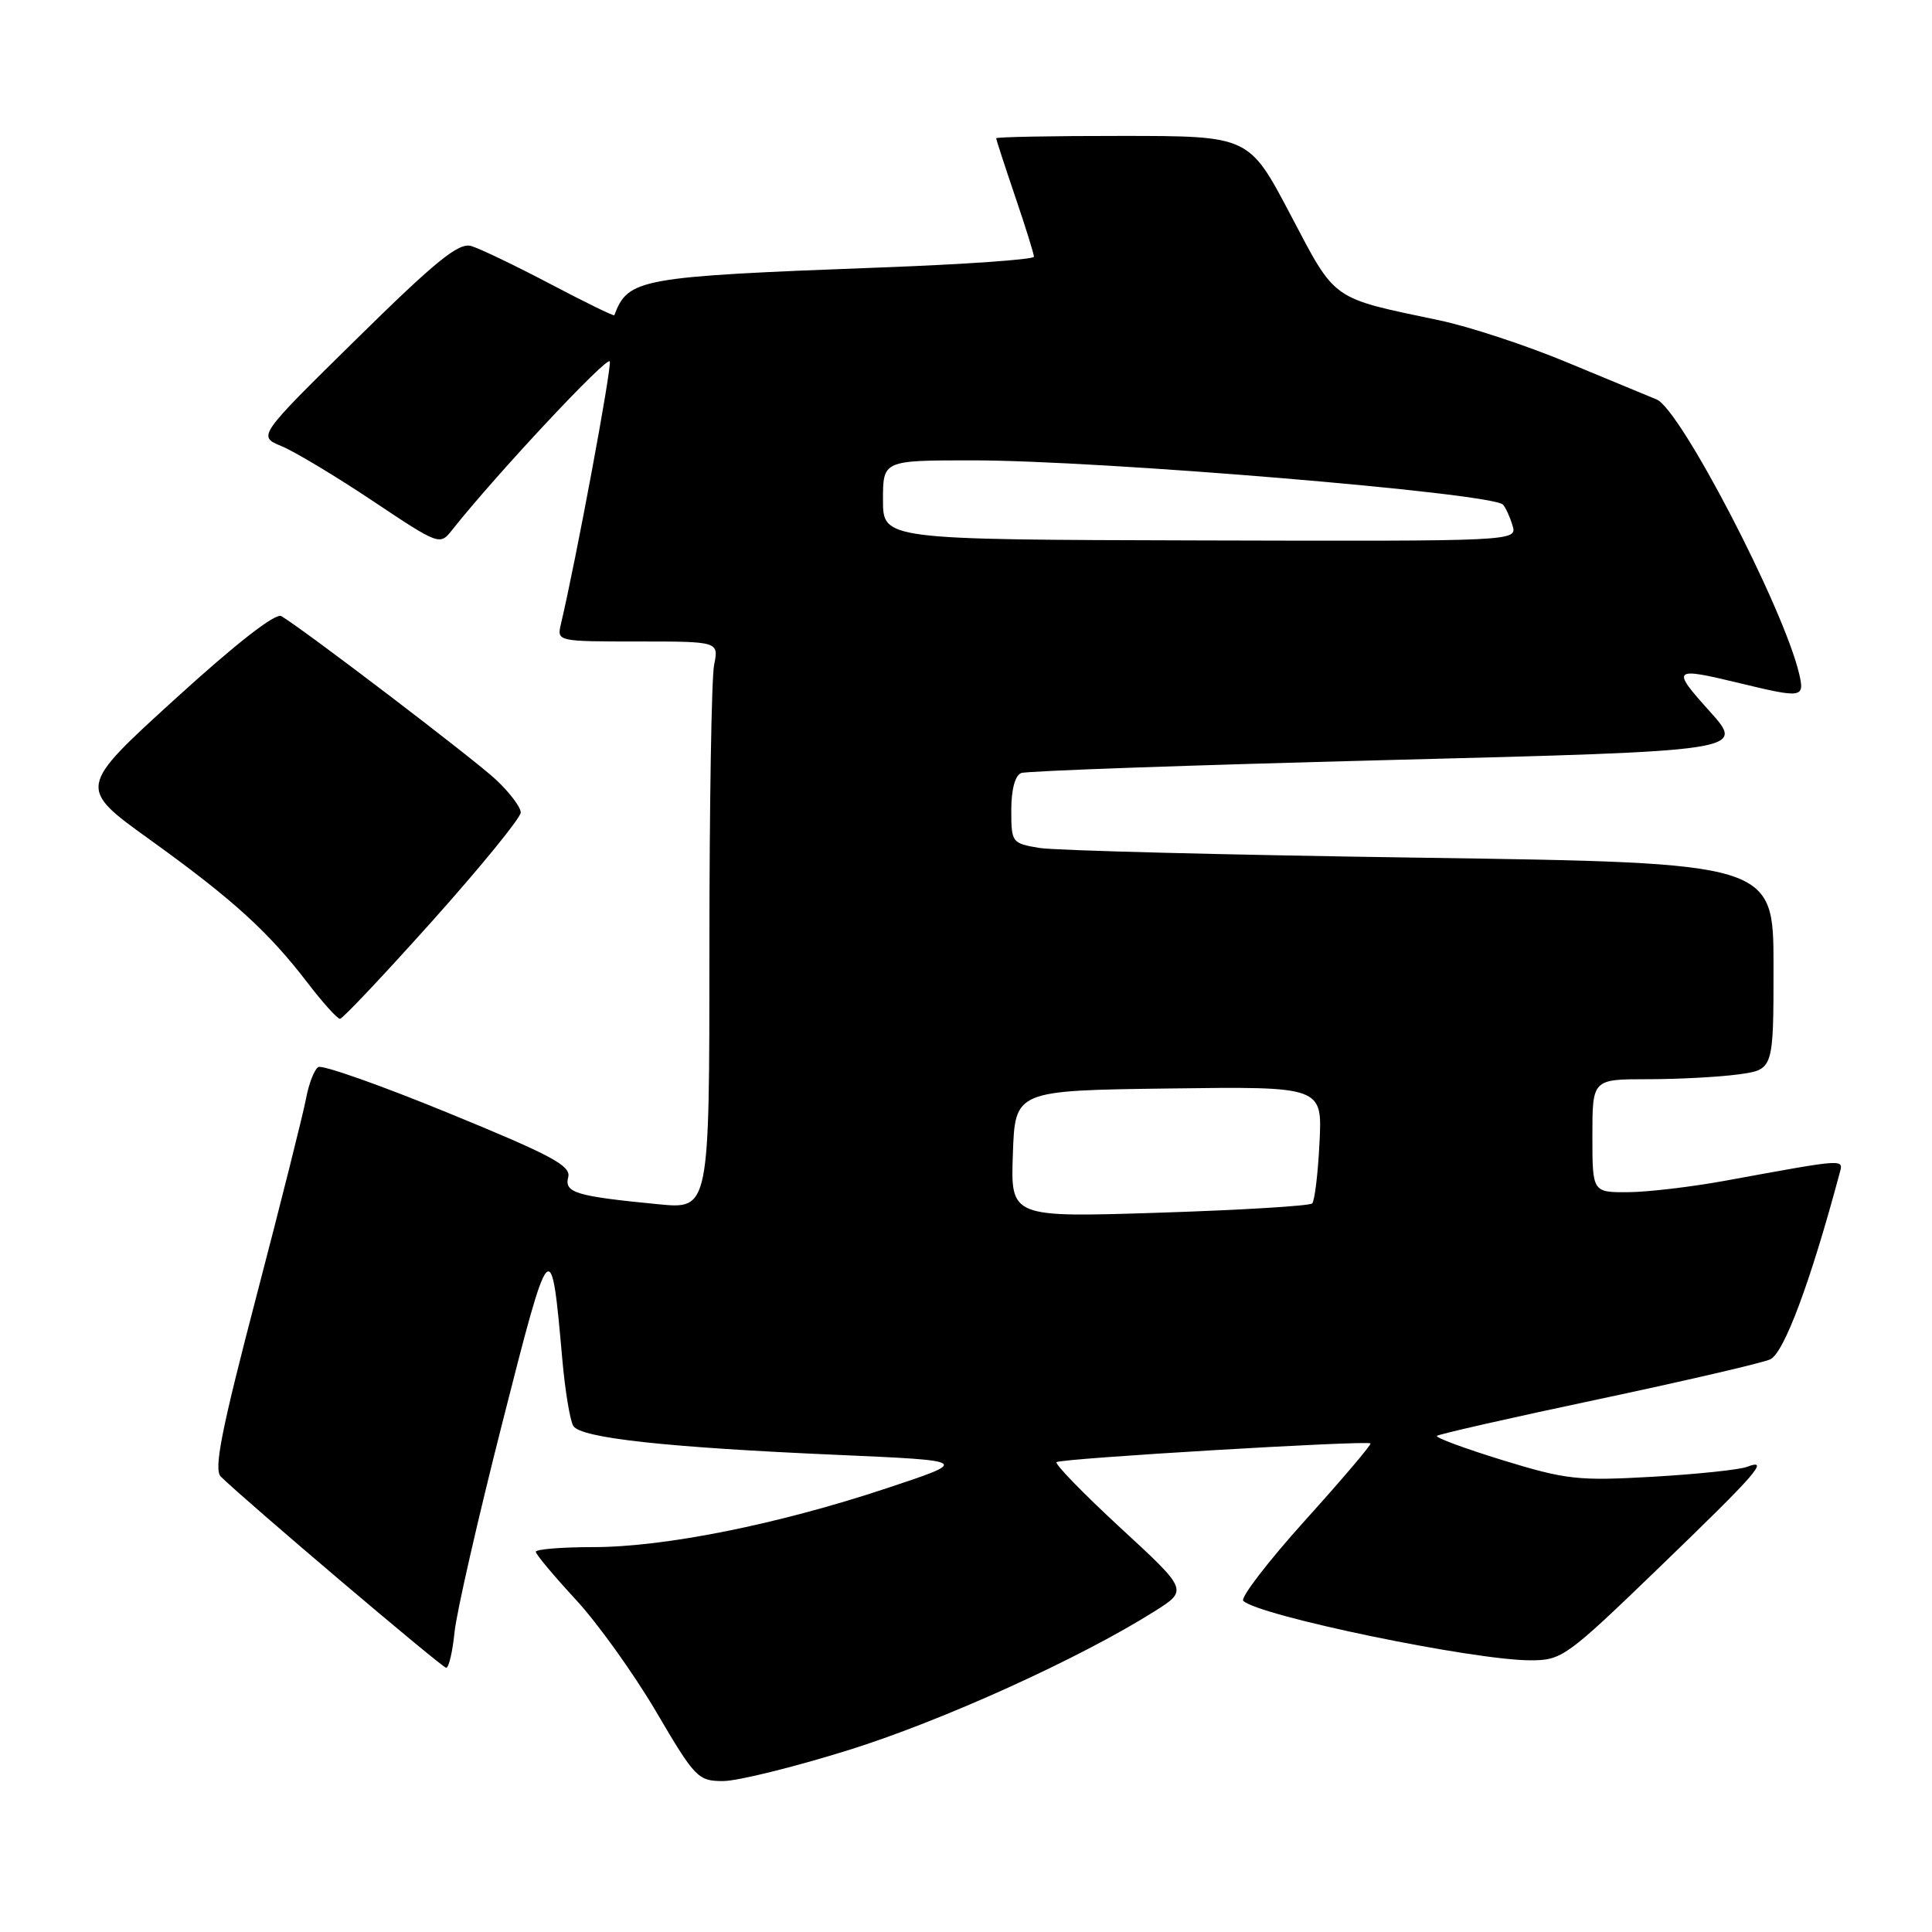 <?xml version="1.0" encoding="UTF-8" standalone="no"?>
<!DOCTYPE svg PUBLIC "-//W3C//DTD SVG 1.1//EN" "http://www.w3.org/Graphics/SVG/1.1/DTD/svg11.dtd" >
<svg xmlns="http://www.w3.org/2000/svg" xmlns:xlink="http://www.w3.org/1999/xlink" version="1.1" viewBox="0 0 256 256">
 <g >
 <path fill="currentColor"
d=" M 112.39 231.91 C 124.79 228.05 143.11 219.74 152.96 213.52 C 157.43 210.71 157.43 210.71 148.46 202.44 C 143.53 197.89 139.72 193.97 140.00 193.74 C 140.56 193.25 181.16 190.83 181.60 191.26 C 181.75 191.41 177.85 196.01 172.93 201.46 C 168.01 206.92 164.33 211.72 164.74 212.12 C 166.80 214.11 195.23 220.00 202.80 220.00 C 206.95 220.00 207.57 219.56 219.80 207.75 C 232.86 195.15 234.58 193.18 231.47 194.37 C 230.48 194.75 224.85 195.34 218.97 195.68 C 209.12 196.24 207.55 196.07 199.13 193.49 C 194.10 191.94 190.17 190.49 190.40 190.26 C 190.63 190.04 200.20 187.86 211.66 185.44 C 223.12 183.01 233.42 180.62 234.55 180.13 C 236.37 179.33 239.88 169.94 243.72 155.60 C 244.28 153.50 245.01 153.46 228.50 156.47 C 224.10 157.27 218.36 157.95 215.75 157.97 C 211.00 158.00 211.00 158.00 211.00 150.50 C 211.00 143.00 211.00 143.00 218.36 143.00 C 222.41 143.00 227.81 142.71 230.36 142.36 C 235.00 141.73 235.00 141.73 235.00 128.03 C 235.00 114.33 235.00 114.33 188.25 113.65 C 162.54 113.28 139.81 112.70 137.75 112.36 C 134.08 111.75 134.00 111.65 134.00 107.34 C 134.00 104.62 134.50 102.74 135.32 102.43 C 136.04 102.15 157.93 101.38 183.95 100.71 C 231.26 99.50 231.26 99.50 226.54 94.25 C 221.40 88.54 221.59 88.37 230.50 90.52 C 238.85 92.54 239.15 92.49 238.39 89.25 C 236.30 80.45 222.65 54.20 219.51 52.93 C 218.41 52.48 213.09 50.28 207.70 48.04 C 202.32 45.79 194.67 43.27 190.70 42.44 C 176.25 39.40 177.07 39.99 170.98 28.42 C 165.50 18.02 165.50 18.02 148.75 18.01 C 139.54 18.00 132.00 18.15 132.00 18.32 C 132.00 18.50 133.13 21.96 134.50 26.00 C 135.88 30.04 137.00 33.65 137.00 34.02 C 137.00 34.38 127.89 35.03 116.75 35.44 C 84.62 36.65 83.25 36.90 81.40 41.77 C 81.34 41.92 77.52 40.05 72.90 37.62 C 68.28 35.19 63.57 32.93 62.44 32.60 C 60.79 32.11 57.80 34.52 47.26 44.90 C 34.13 57.81 34.13 57.81 37.31 59.12 C 39.07 59.85 44.50 63.11 49.38 66.37 C 58.16 72.23 58.28 72.28 59.88 70.26 C 65.73 62.87 80.52 47.06 80.80 47.89 C 81.07 48.72 76.34 74.19 74.31 82.75 C 73.79 84.98 73.89 85.00 84.52 85.00 C 95.25 85.00 95.25 85.00 94.62 88.12 C 94.28 89.84 94.00 106.77 94.00 125.74 C 94.00 160.23 94.00 160.23 87.25 159.57 C 76.29 158.51 74.76 158.04 75.29 155.99 C 75.69 154.47 73.11 153.09 59.44 147.49 C 50.47 143.81 42.70 141.07 42.18 141.39 C 41.65 141.71 40.92 143.59 40.55 145.57 C 40.18 147.55 37.22 159.36 33.96 171.82 C 29.29 189.69 28.30 194.73 29.27 195.67 C 32.68 199.01 58.58 220.98 59.12 220.99 C 59.47 221.00 59.97 218.86 60.23 216.25 C 60.50 213.64 63.35 201.15 66.57 188.50 C 72.93 163.48 73.03 163.37 74.50 180.03 C 74.87 184.23 75.53 188.25 75.97 188.95 C 76.96 190.55 88.29 191.79 111.00 192.78 C 128.50 193.55 128.50 193.55 117.46 197.21 C 103.05 202.00 88.06 205.00 78.59 205.00 C 74.42 205.00 71.00 205.28 71.00 205.62 C 71.00 205.96 73.38 208.80 76.28 211.94 C 79.18 215.07 83.98 221.77 86.95 226.82 C 92.10 235.59 92.49 236.00 95.81 236.00 C 97.71 236.00 105.17 234.16 112.39 231.91 Z  M 57.34 121.97 C 63.75 114.80 69.00 108.36 69.00 107.66 C 69.00 106.96 67.54 105.02 65.75 103.34 C 62.86 100.62 40.39 83.50 37.28 81.64 C 36.51 81.18 31.28 85.26 23.17 92.65 C 10.29 104.38 10.29 104.38 19.90 111.29 C 30.84 119.16 35.58 123.47 40.77 130.25 C 42.77 132.86 44.70 135.00 45.05 135.00 C 45.40 135.00 50.93 129.13 57.34 121.97 Z  M 134.21 152.91 C 134.50 144.50 134.50 144.50 154.86 144.23 C 175.22 143.96 175.22 143.96 174.84 151.41 C 174.64 155.51 174.20 159.13 173.87 159.46 C 173.55 159.79 164.42 160.34 153.60 160.69 C 133.91 161.32 133.91 161.32 134.21 152.91 Z  M 117.00 66.25 C 117.00 61.00 117.00 61.00 128.85 61.00 C 145.84 61.00 197.60 65.32 199.14 66.86 C 199.49 67.21 200.06 68.45 200.41 69.61 C 201.05 71.72 201.05 71.72 159.03 71.61 C 117.00 71.50 117.00 71.50 117.00 66.25 Z "/>
</g>
</svg>